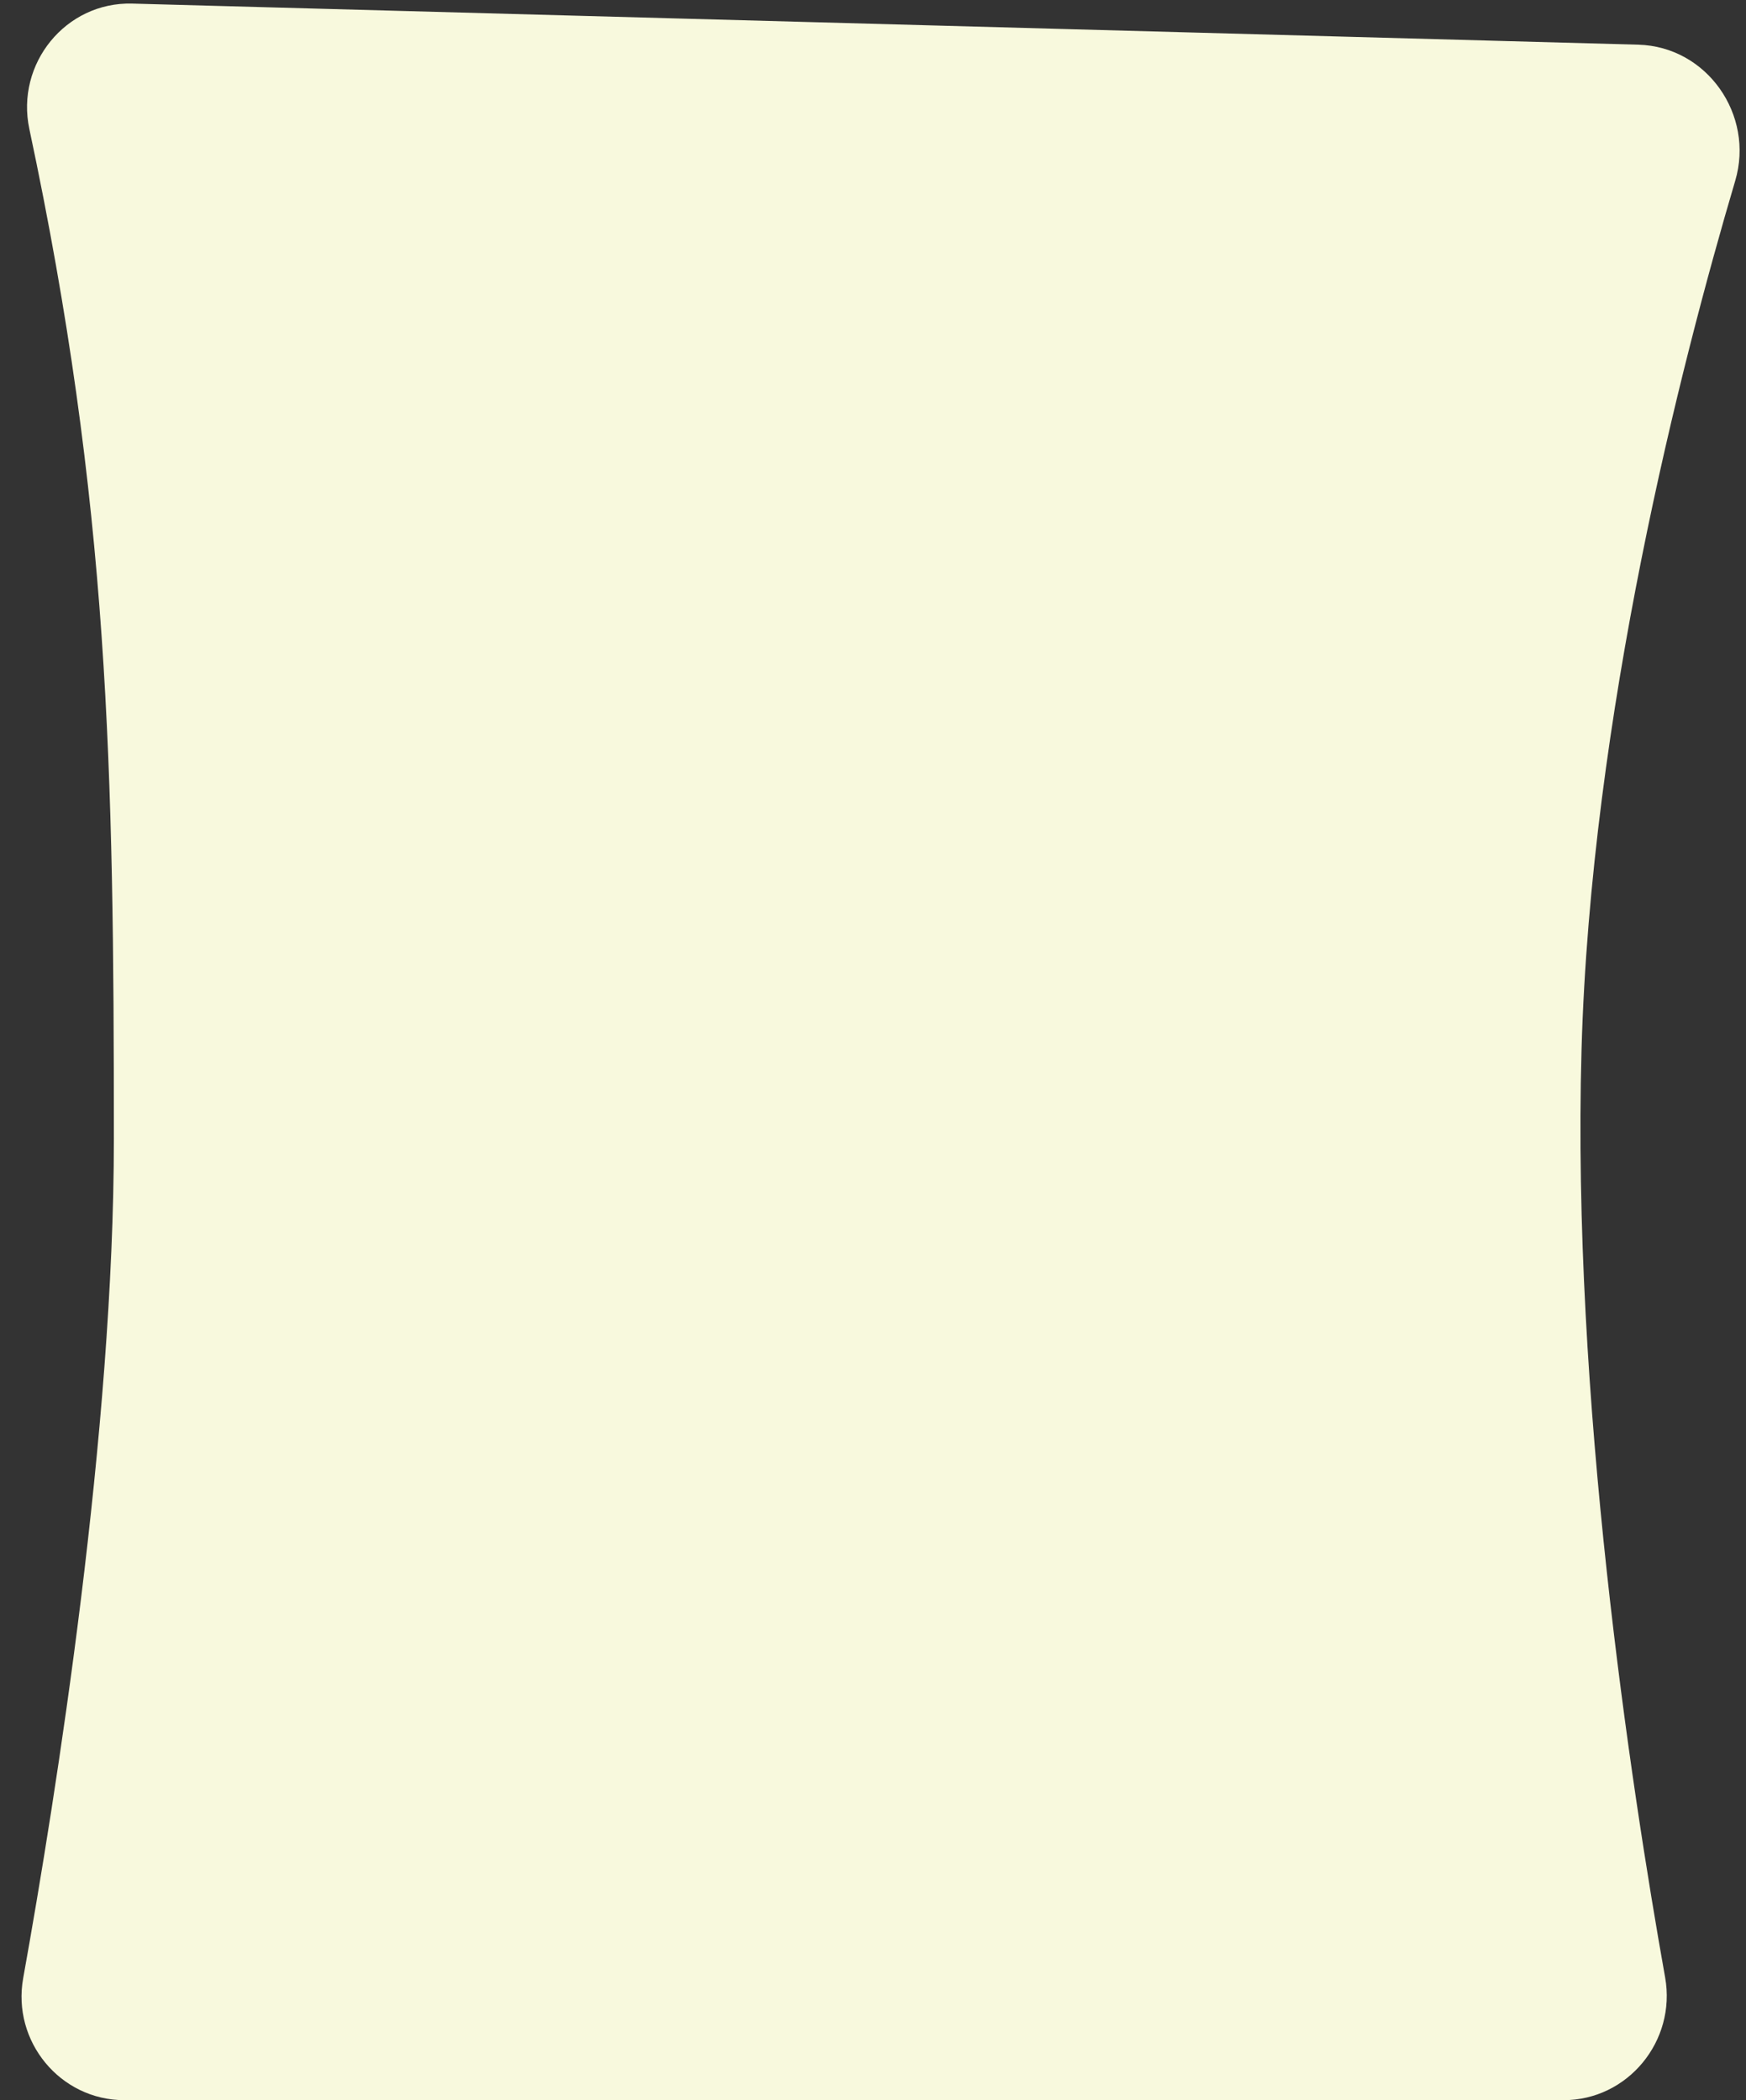 <svg width="69" height="83" viewBox="0 0 69 83" fill="none" xmlns="http://www.w3.org/2000/svg">
<rect x="0" y="0" width="69" height="83" fill="#333333" stroke="none"/>
<path d="M1.16 5.099C0.612 2.522 2.591 0.071 5.225 0.142L64.744 1.766C67.456 1.84 69.344 4.543 68.574 7.144C66.416 14.441 62.872 28.275 62.5 41.5C62.115 55.197 64.445 70.526 65.804 78.149C66.251 80.654 64.334 83 61.788 83H4.914C2.378 83 0.468 80.676 0.916 78.181C2.232 70.858 4.5 56.559 4.5 45C4.5 30.341 4.316 19.935 1.16 5.099Z" fill="#F8F9DD"/>
</svg>
